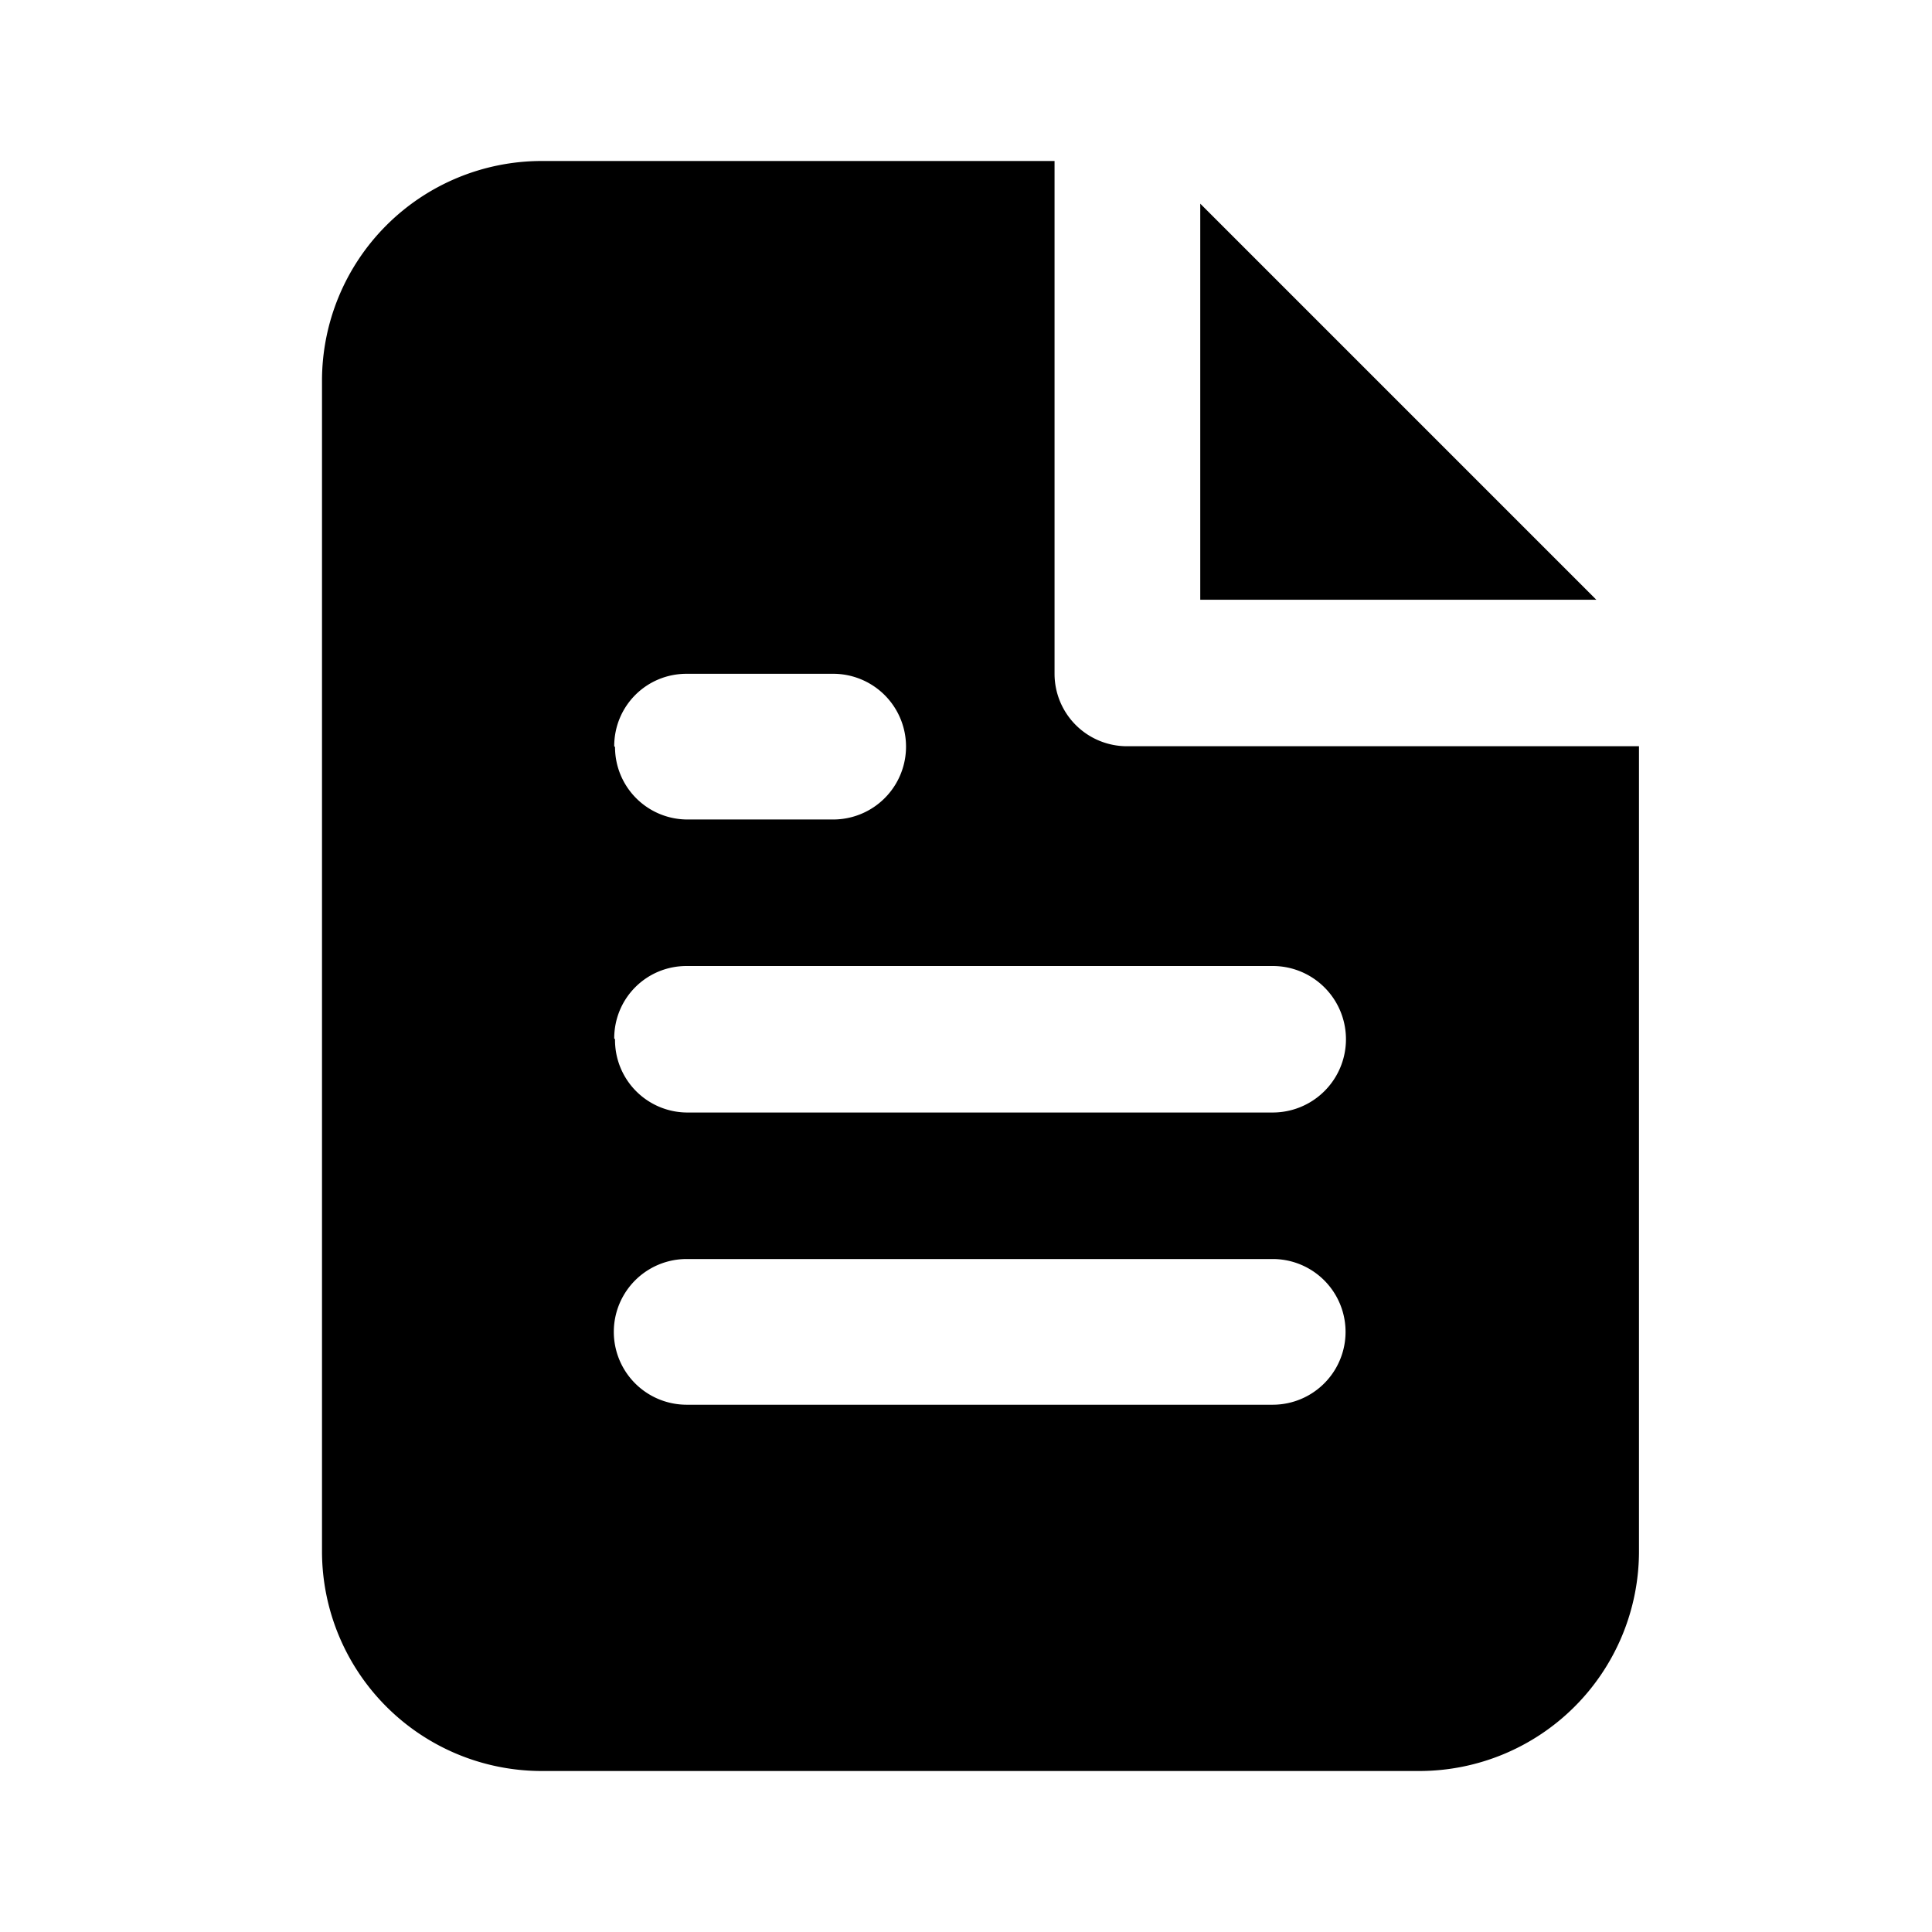 <svg viewBox="0 0 24 24" focusable="false" xmlns="http://www.w3.org/2000/svg"><path clip-rule="evenodd" d="M13.1 2H6.72A2.73 2.73 0 004 4.73v14.54A2.73 2.73 0 006.73 22h10.9a2.73 2.73 0 002.73-2.73v-10H14a.9.9 0 01-.9-.9V2zM7.63 12.9c0-.5.4-.9.9-.9h7.28a.9.9 0 110 1.82H8.55a.9.9 0 01-.91-.91zm.9 2.74a.9.9 0 100 1.81h7.28a.9.9 0 100-1.81H8.55zm-.9-6.37c0-.5.4-.9.9-.9h1.82a.9.9 0 110 1.81H8.55a.9.9 0 01-.91-.9z" fill-rule="evenodd" /><path d="M19.83 7.45h-4.92V2.53l4.92 4.92z" /></svg>